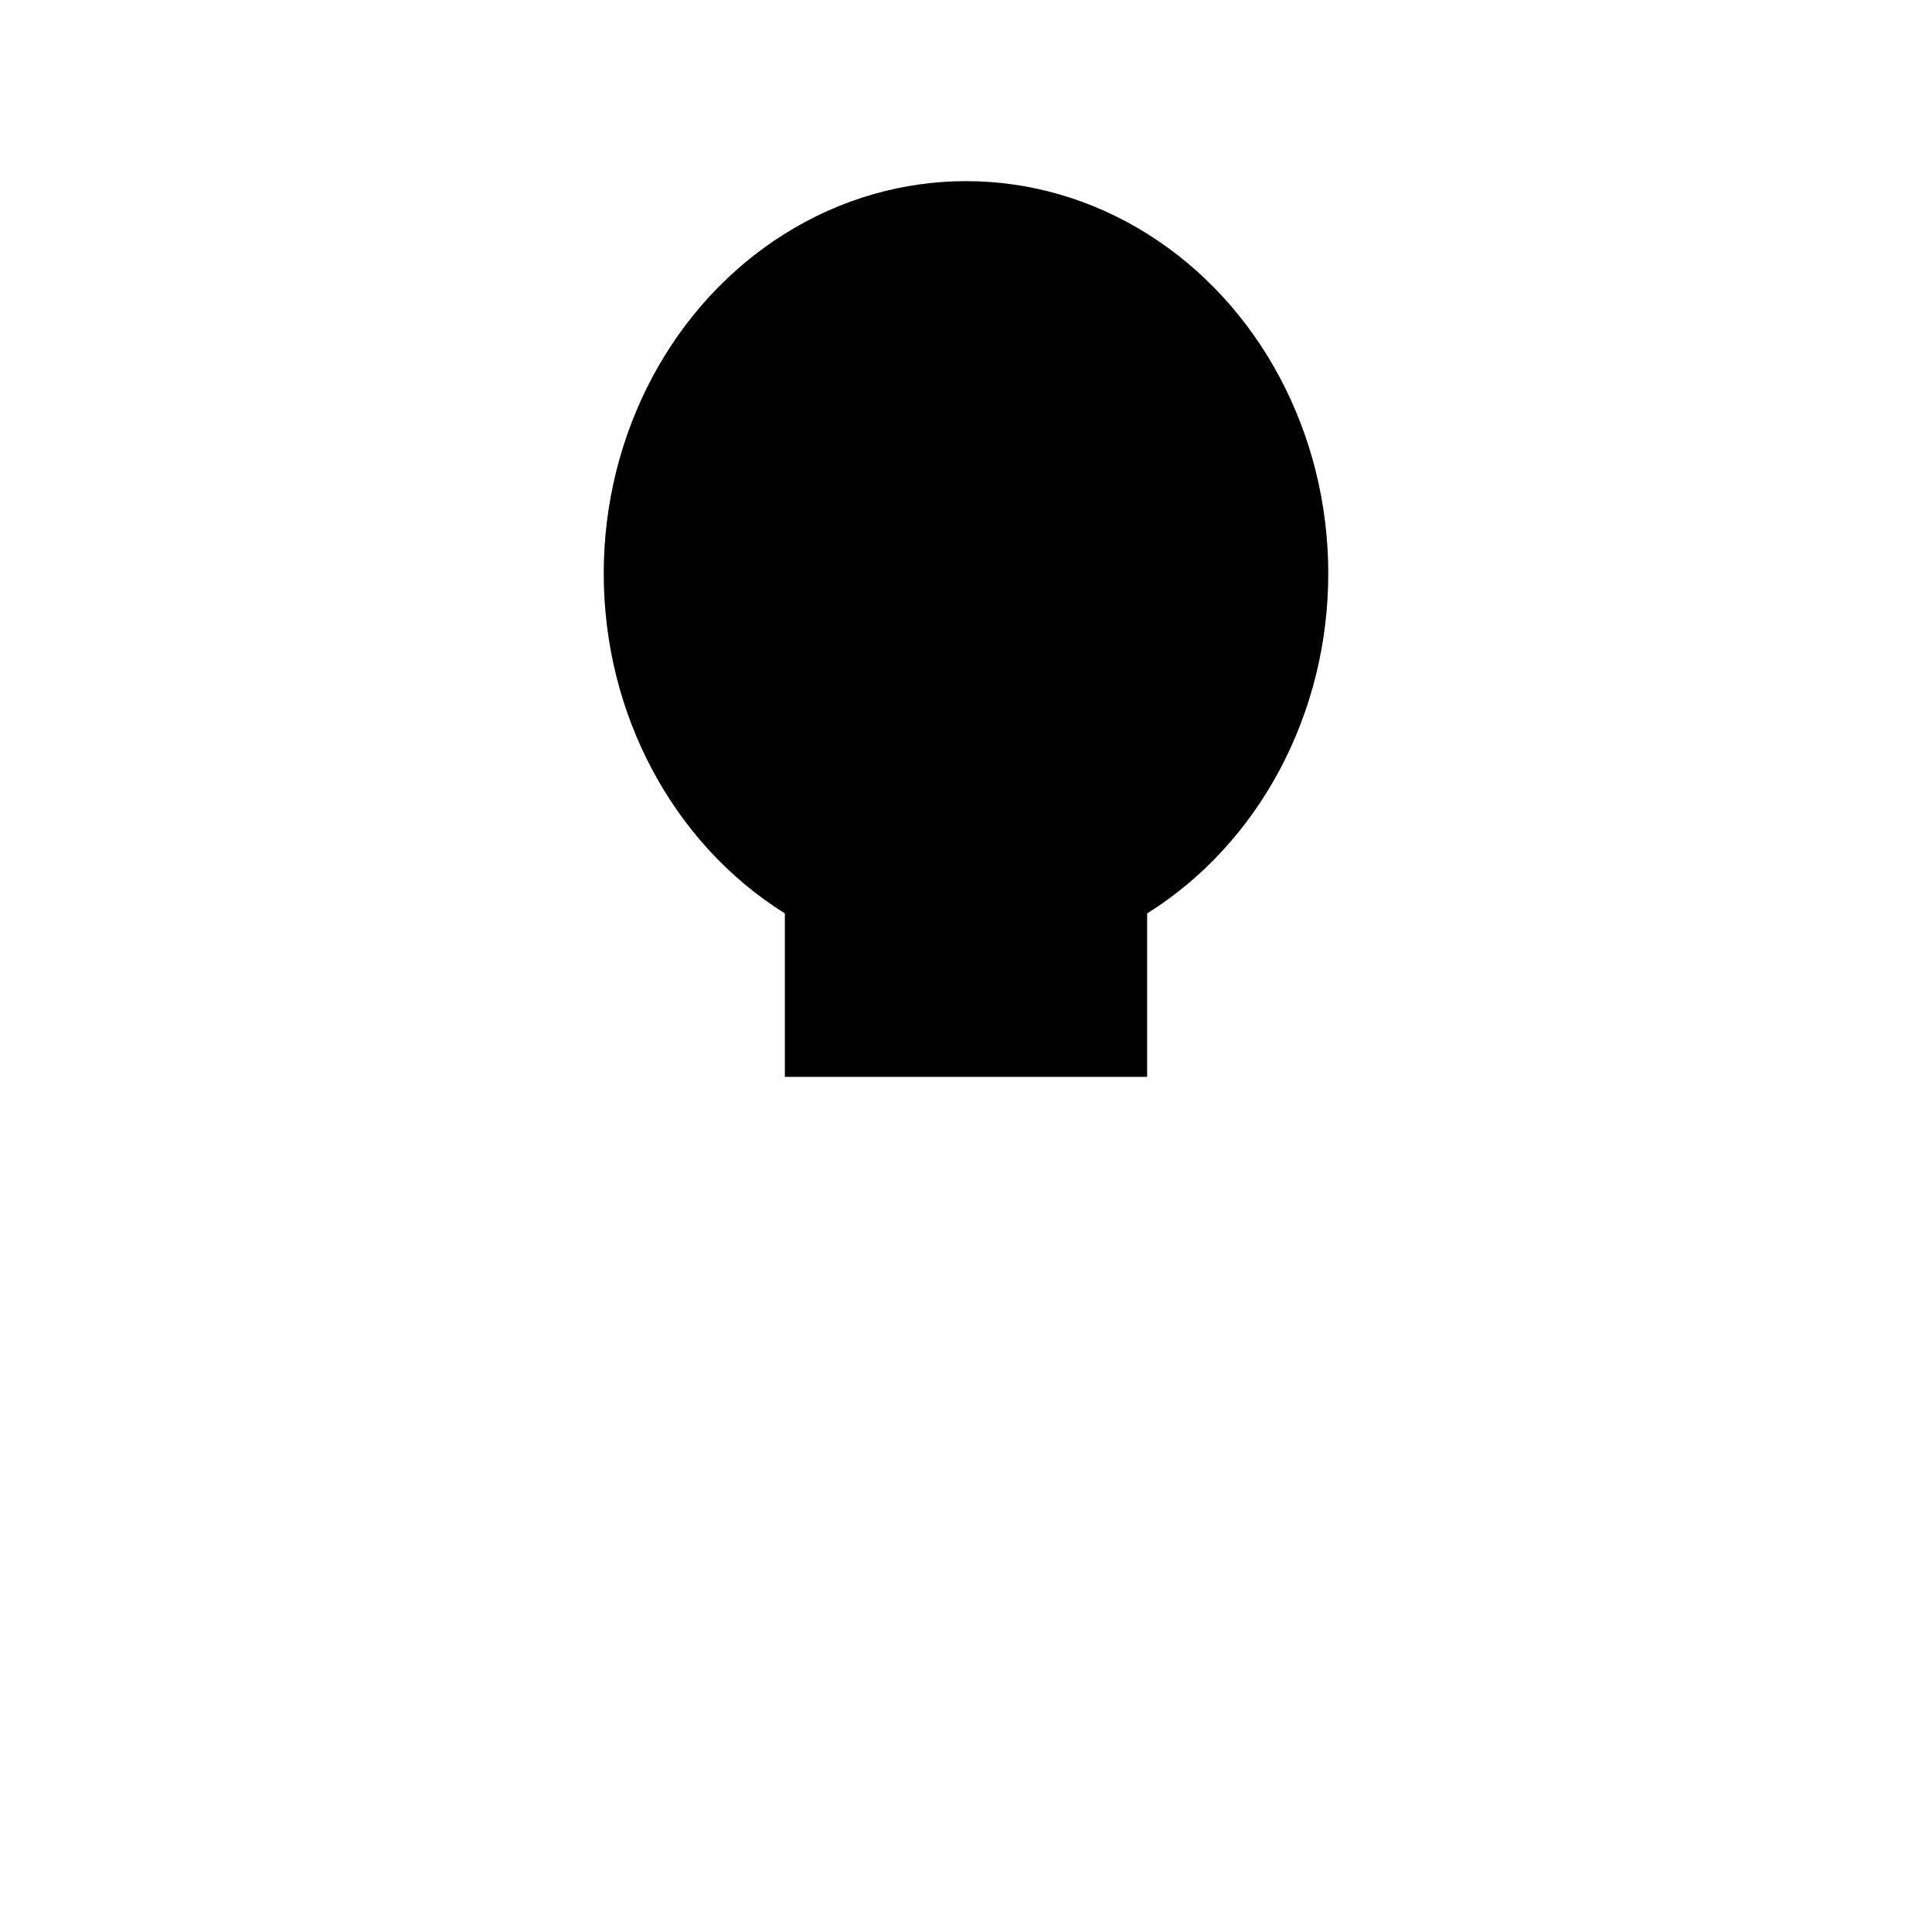 <?xml version="1.0" encoding="UTF-8" standalone="no"?>
<svg
   width="49"
   height="49"
   id="screenshot-d6cbb799-5f22-808e-8006-d68643781c8f"
   viewBox="0 0 49 49"
   fill="none"
   version="1.1"
   xmlns="http://www.w3.org/2000/svg"
   xmlns:svg="http://www.w3.org/2000/svg">
  <defs
     id="defs377" />
  <g
     id="shape-d6cbb799-5f22-808e-8006-d68643781c8f"
     width="512"
     height="512"
     rx="0"
     ry="0"
     style="fill:#000000">
    <g
       id="shape-d6cbb799-5f22-808e-8006-d68643793339"
       style="display:none">
      <g
         class="fills"
         id="fills-d6cbb799-5f22-808e-8006-d68643793339">
        <rect
           width="49"
           height="49"
           x="0"
           style="fill:none"
           ry="0"
           fill="none"
           rx="0"
           y="0"
           id="rect357" />
      </g>
    </g>
    <g
       id="shape-d6cbb799-5f22-808e-8006-d6864379333a">
      <g
         class="fills"
         id="fills-d6cbb799-5f22-808e-8006-d6864379333a">
        <path
           d="m 13.062,26.031 h 22.875 a 10,10 0 0 1 10,10 v 11.438 H 3.062 v -11.438 a 10,10 0 0 1 10,-10 z"
           x="3.062"
           y="26.031"
           width="42.875"
           height="21.438"
           style="fill:#000000;stroke-width:1.183"
           id="path361" />
      </g>
    </g>
    <g
       id="shape-d6cbb799-5f22-808e-8006-d68643795cb5">
      <g
         class="fills"
         id="fills-d6cbb799-5f22-808e-8006-d68643795cb5">
        <rect
           rx="0"
           ry="0"
           x="19.906"
           y="15.312"
           width="9.188"
           height="12"
           style="fill:#000000;stroke-width:0.926"
           id="rect365" />
      </g>
    </g>
    <g
       id="shape-d6cbb799-5f22-808e-8006-d6864379859e">
      <g
         class="fills"
         id="fills-d6cbb799-5f22-808e-8006-d6864379859e">
        <ellipse
           cx="24.5"
           cy="14.547"
           rx="9.188"
           ry="9.953"
           style="fill:#000000;stroke-width:1.041"
           id="ellipse369" />
      </g>
    </g>
  </g>
</svg>
